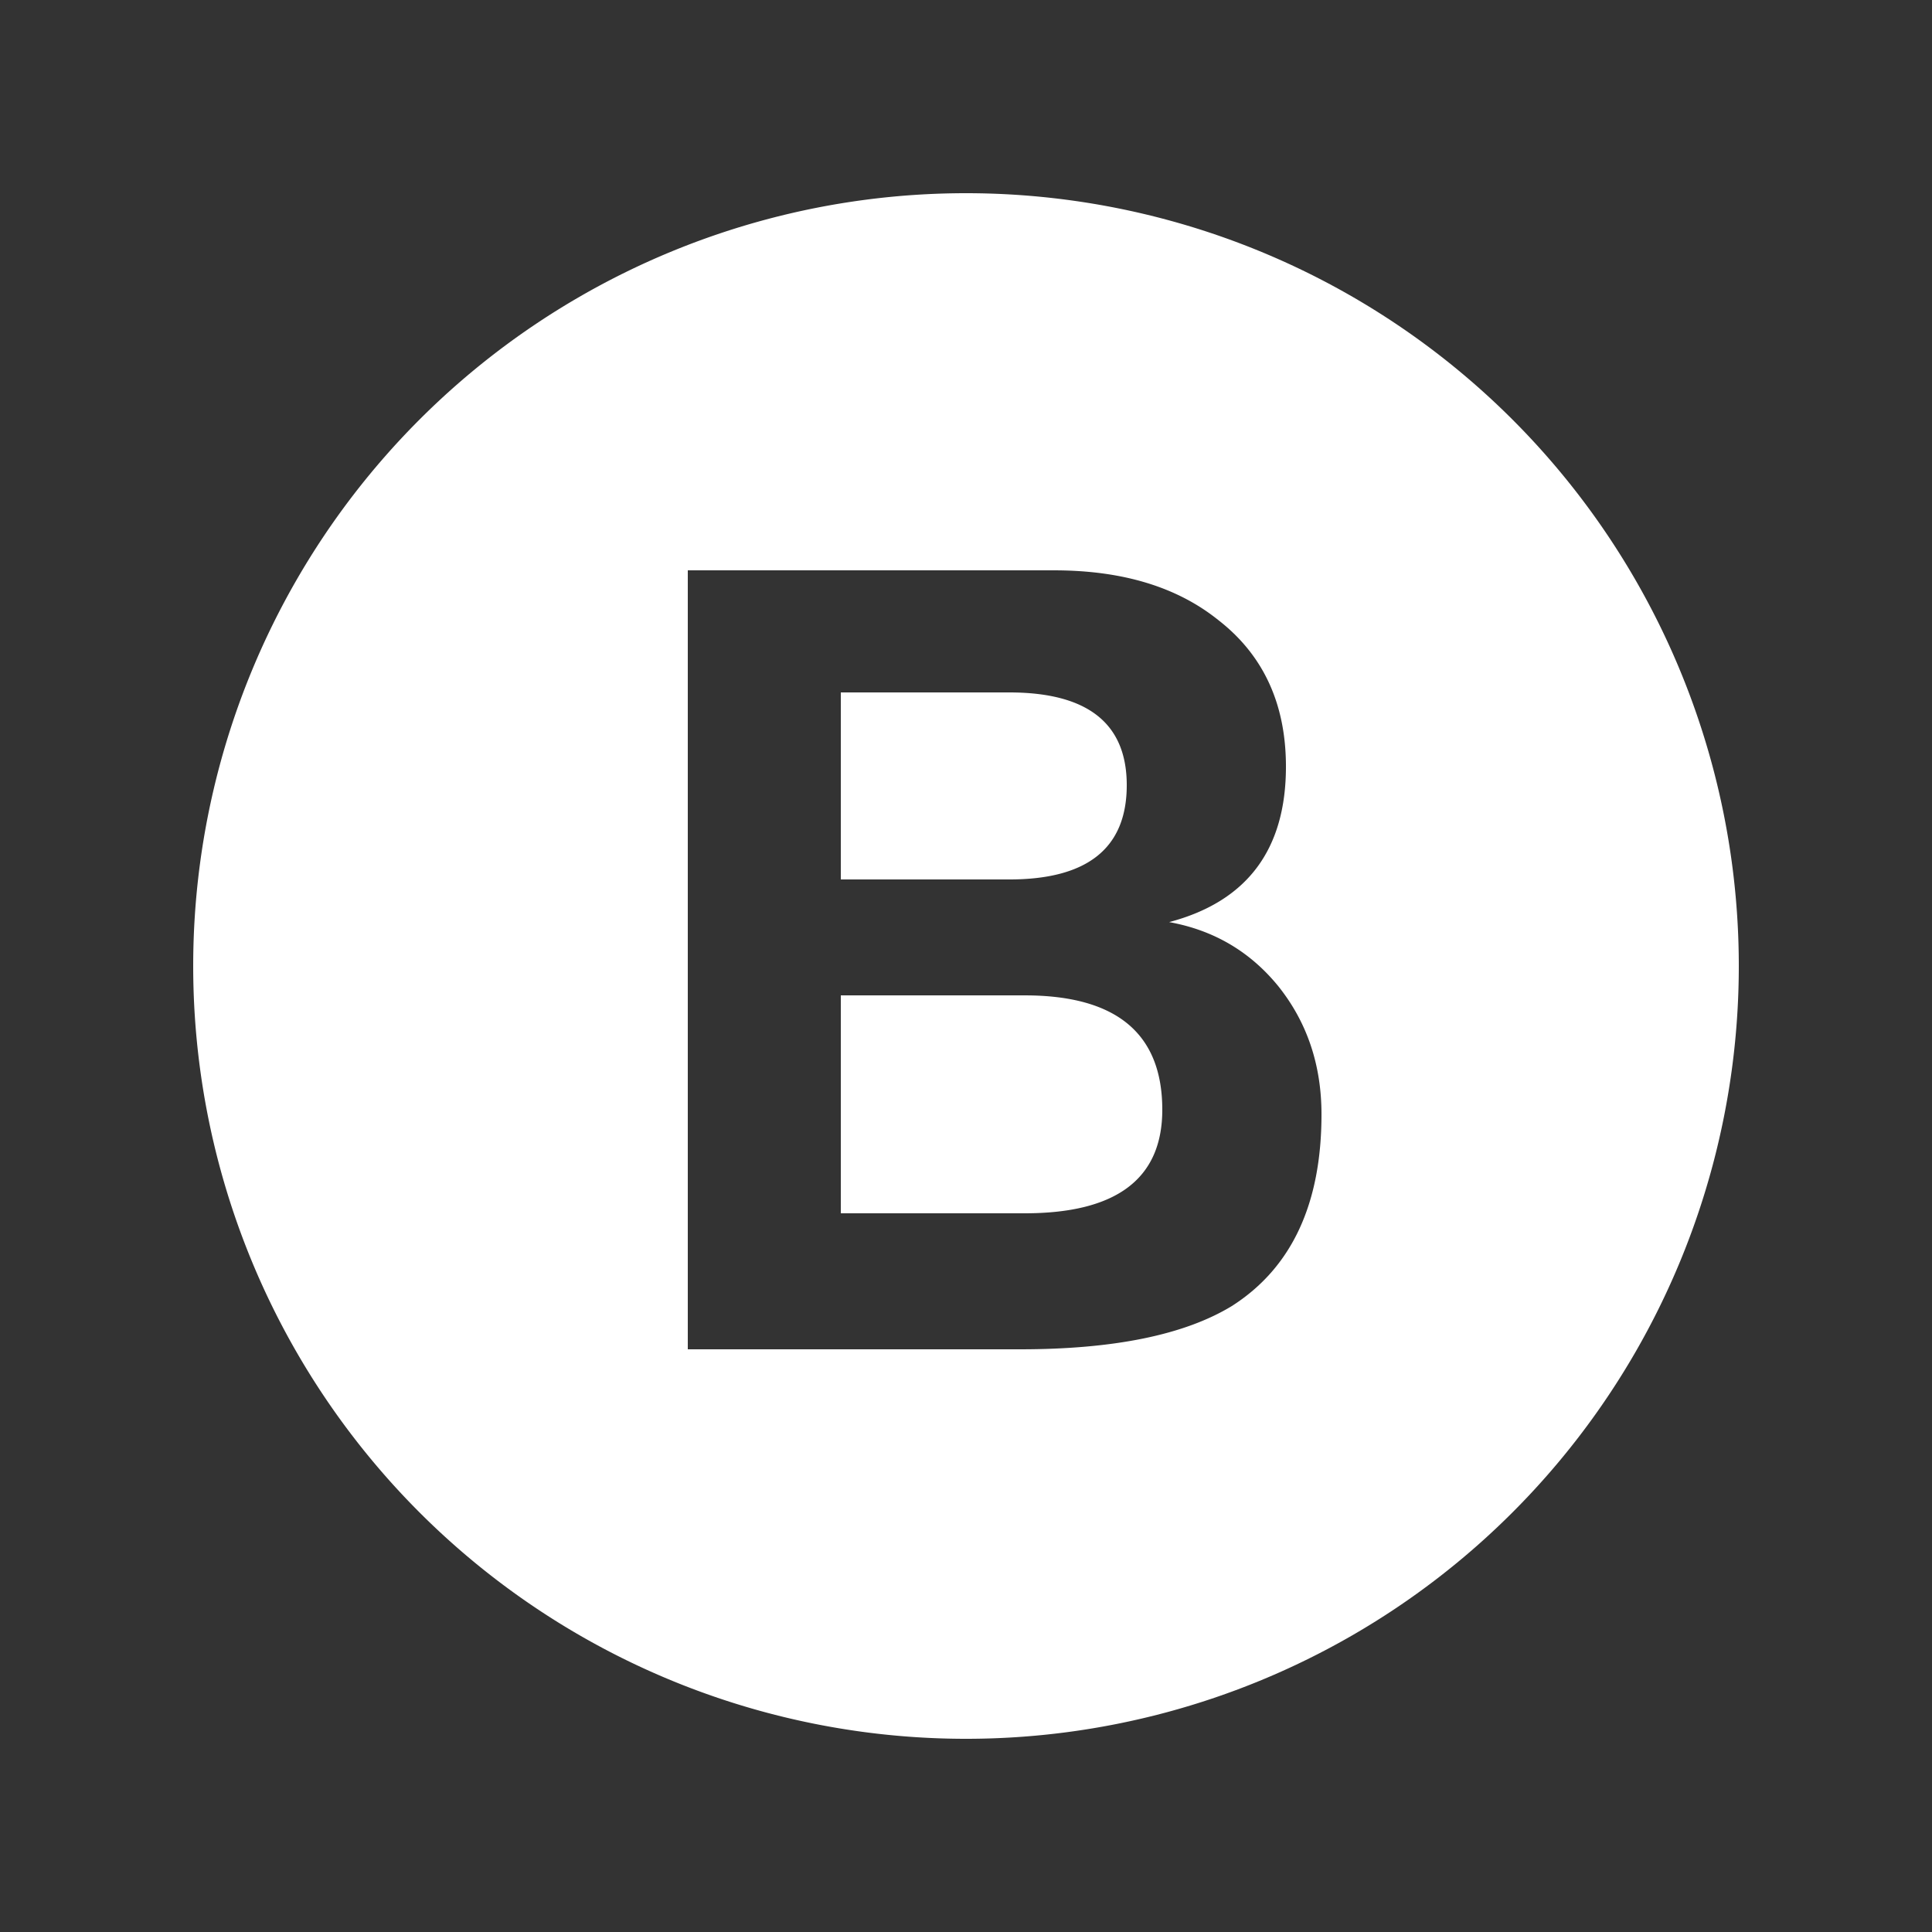 <?xml version="1.0" encoding="UTF-8" standalone="no"?>
<svg
   xmlns:dc="http://purl.org/dc/elements/1.1/"
   xmlns:cc="http://creativecommons.org/ns#"
   xmlns:rdf="http://www.w3.org/1999/02/22-rdf-syntax-ns#"
   xmlns:svg="http://www.w3.org/2000/svg"
   xmlns="http://www.w3.org/2000/svg"
   xmlns:sodipodi="http://sodipodi.sourceforge.net/DTD/sodipodi-0.dtd"
   xmlns:inkscape="http://www.inkscape.org/namespaces/inkscape"
   width="250px"
   height="250px"
   viewBox="0 0 125 125"
   version="1.1"
   id="svg835"
   sodipodi:docname="mta_b.svg"
   inkscape:version="0.92.3 (2405546, 2018-03-11)">
  <rect x="0" y="0" width="125" height="125" fill="#333333" stroke="none"/>
  <defs
     id="defs839" />
  <sodipodi:namedview
     pagecolor="#ffffff"
     bordercolor="#666666"
     borderopacity="1"
     objecttolerance="10"
     gridtolerance="10"
     guidetolerance="10"
     inkscape:pageopacity="0"
     inkscape:pageshadow="2"
     inkscape:window-width="1920"
     inkscape:window-height="1111"
     id="namedview837"
     showgrid="false"
     inkscape:zoom="3.704"
     inkscape:cx="125.40497"
     inkscape:cy="125"
     inkscape:window-x="-9"
     inkscape:window-y="-9"
     inkscape:window-maximized="1"
     inkscape:current-layer="svg835" />
  <title
     id="title829">NYCS Bullet, Standard Set - B Local</title>
  <path
     style="fill:#ffffff;stroke-width:2"
     d="M 125 25 A 100 100 0 0 0 25 125 A 100 100 0 0 0 125 225 A 100 100 0 0 0 225 125 A 100 100 0 0 0 125 25 z M 89 73.801 L 136.4 73.801 C 145.2 73.801 152.266 75.933 157.6 80.199 C 163.466 84.733 166.4 91.065 166.4 99.199 C 166.4 109.948 161.362 116.656 151.285 119.32 C 157.035 120.357 161.74 123.115 165.4 127.6 C 169.134 132.266 171 137.799 171 144.199 C 171 155.799 167.134 164.066 159.4 169 C 153.266 172.734 144.134 174.6 132 174.6 L 89 174.6 L 89 73.801 z M 108.801 89.6 L 108.801 113.801 L 130.6 113.801 C 140.734 113.801 145.801 109.734 145.801 101.6 C 145.801 93.6 140.734 89.6 130.6 89.6 L 108.801 89.6 z M 108.801 128.801 L 108.801 157 L 132.6 157 C 144.466 157 150.4 152.534 150.4 143.6 C 150.4 133.734 144.466 128.801 132.6 128.801 L 108.801 128.801 z "
     transform="scale(0.5)"
     id="circle831" />
</svg>
